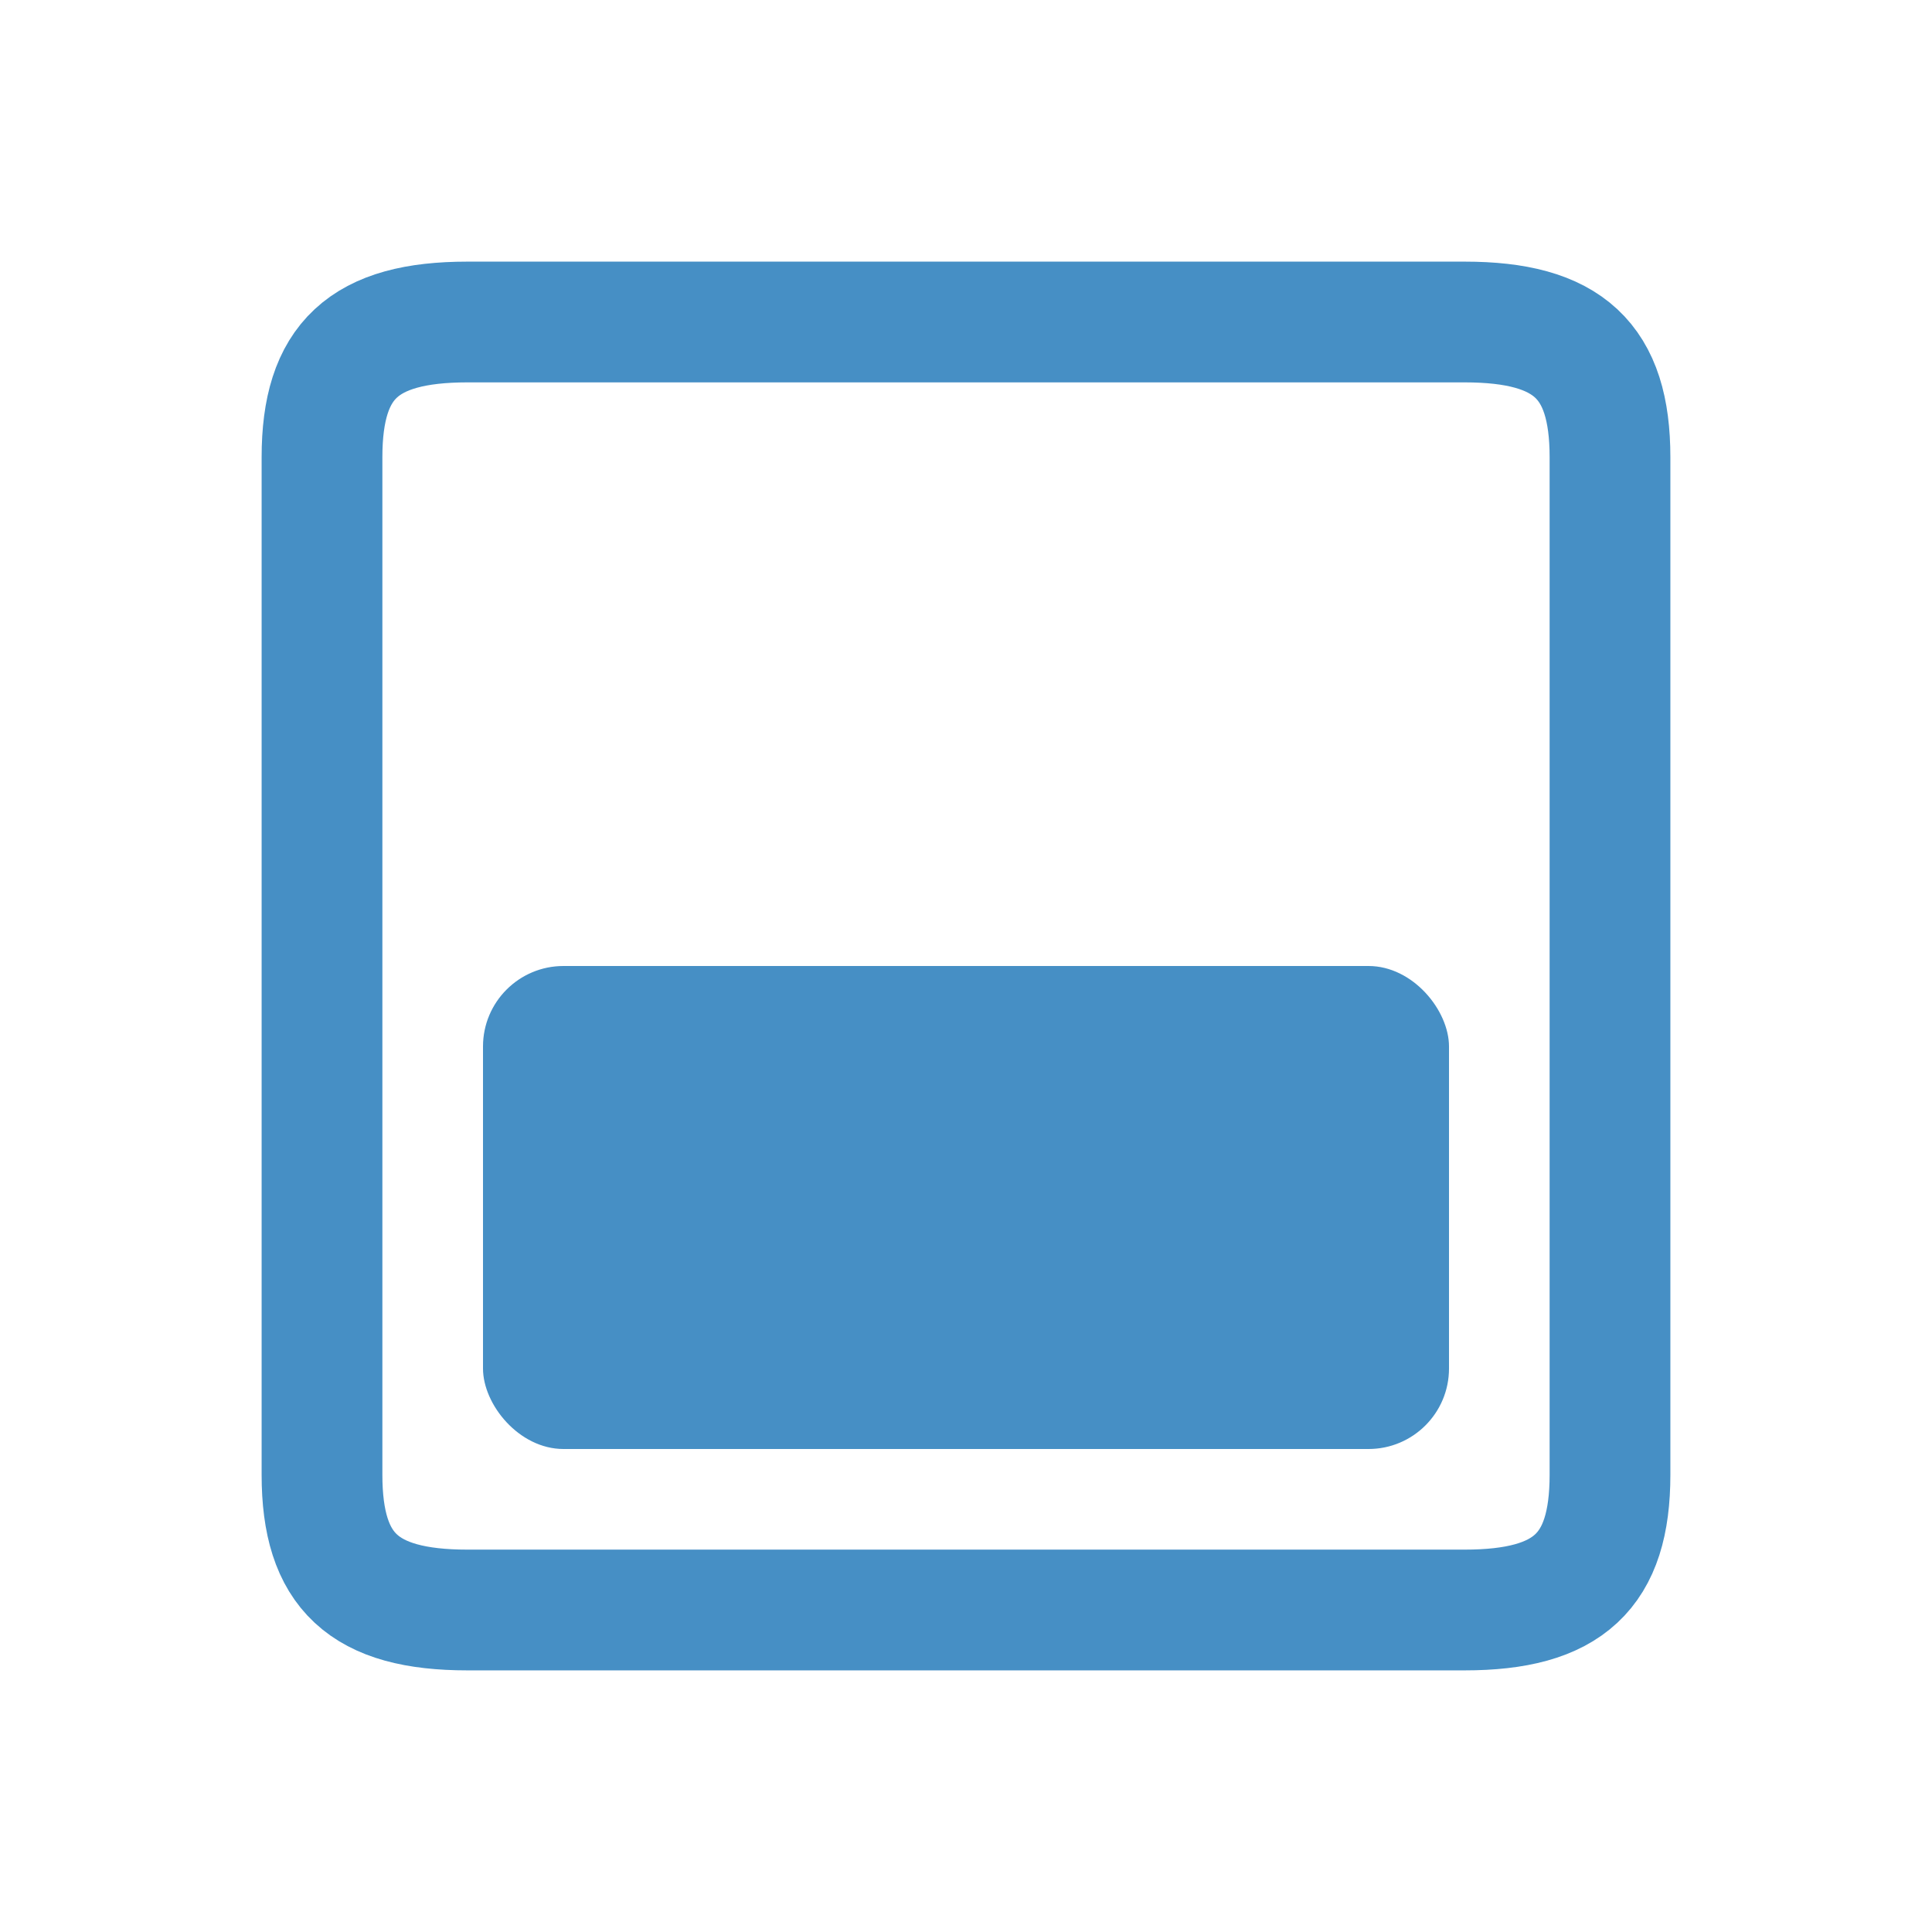 <svg width="24" height="24" viewBox="0 0 24 24" fill="none" xmlns="http://www.w3.org/2000/svg">
<path d="M20 18.32V5.68C20 4.48 19.482 4 18.193 4H5.807C4.518 4 4 4.48 4 5.68V18.32C4 19.52 4.518 20 5.807 20H18.193C19.482 20 20 19.52 20 18.32Z" stroke="#468FC5" stroke-width="1.5" stroke-linecap="round" stroke-linejoin="round"/>
<rect x="6" y="12" width="12" height="6" rx="1" fill="#468FC5"/>
</svg>
